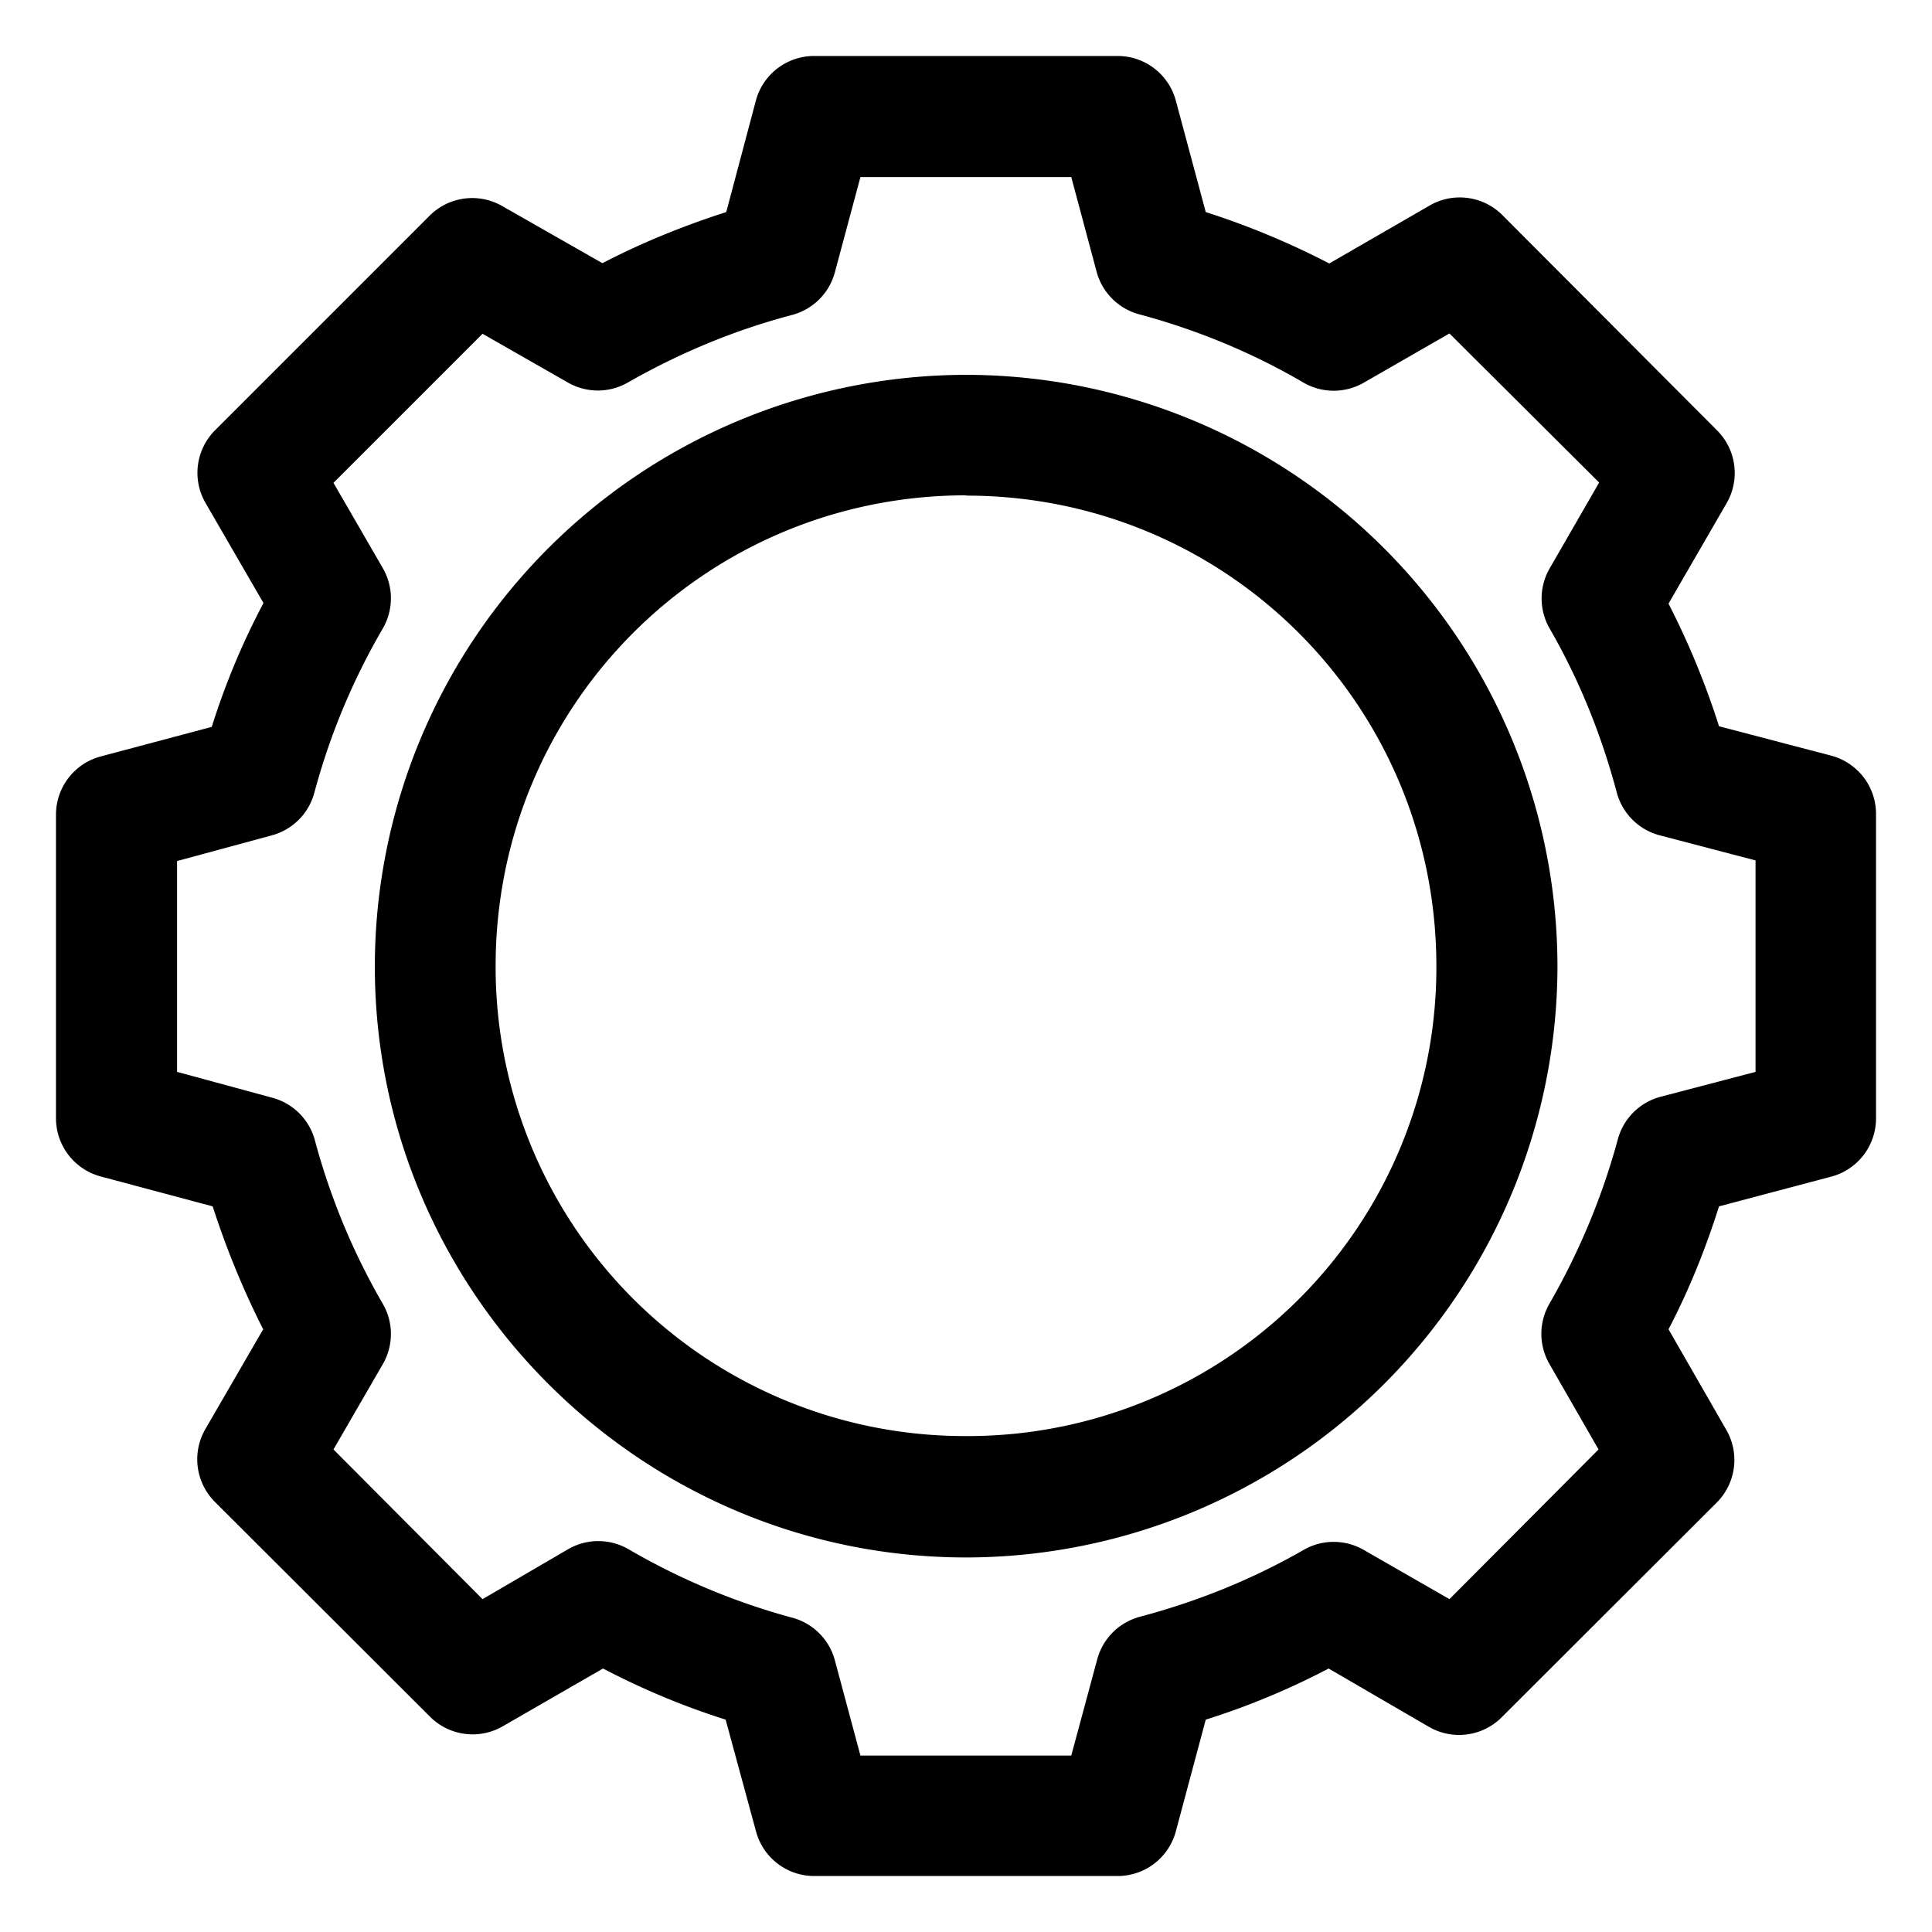 <svg xmlns="http://www.w3.org/2000/svg" width="24" height="24" viewBox="0 0 6.35 6.35"><path style="line-height:normal;font-variant-ligatures:normal;font-variant-position:normal;font-variant-caps:normal;font-variant-numeric:normal;font-variant-alternates:normal;font-feature-settings:normal;text-indent:0;text-align:start;text-decoration-line:none;text-decoration-style:solid;text-decoration-color:#000;text-transform:none;text-orientation:mixed;white-space:normal;shape-padding:0;isolation:auto;mix-blend-mode:normal;solid-color:#000;solid-opacity:1" d="M2.676.184a.198.198 0 0 0-.192.148l-.097.365c-.14.045-.276.1-.407.168L1.652.678a.198.198 0 0 0-.24.031l-.705.705a.198.198 0 0 0-.031.24l.19.328a2.414 2.414 0 0 0-.17.407l-.364.097a.198.198 0 0 0-.148.192v.998a.198.198 0 0 0 .148.191l.367.098c.045.139.1.274.166.404l-.19.328a.198.198 0 0 0 .032.24l.707.706a.198.198 0 0 0 .24.03l.328-.189c.13.068.264.124.403.168l.1.368a.198.198 0 0 0 .19.146h.999a.198.198 0 0 0 .191-.148l.098-.366c.14-.044.274-.1.404-.168l.33.192a.198.198 0 0 0 .24-.033l.706-.705a.198.198 0 0 0 .03-.24l-.189-.329c.068-.13.122-.265.166-.404l.37-.098a.198.198 0 0 0 .146-.191v-1a.198.198 0 0 0-.146-.192l-.37-.097a2.618 2.618 0 0 0-.166-.403l.192-.332a.198.198 0 0 0-.033-.238L4.938.707a.198.198 0 0 0-.24-.031l-.329.19a2.612 2.612 0 0 0-.406-.169L3.865.332a.198.198 0 0 0-.191-.148zm.152.398h.693l.083.31a.198.198 0 0 0 .14.141c.19.051.372.126.541.225a.198.198 0 0 0 .197 0l.282-.162.492.49-.162.281a.198.198 0 0 0 0 .2c.097.168.17.35.22.538a.198.198 0 0 0 .143.141l.313.082v.695l-.313.082a.198.198 0 0 0-.14.141c-.051.188-.127.37-.225.54a.198.198 0 0 0 0 .196l.162.282-.49.492-.282-.162a.198.198 0 0 0-.197 0c-.169.097-.35.17-.539.22a.198.198 0 0 0-.14.141l-.085.315h-.693l-.084-.313a.198.198 0 0 0-.14-.14 2.22 2.22 0 0 1-.538-.225.198.198 0 0 0-.199 0l-.281.164-.49-.492.162-.28a.198.198 0 0 0 0-.199 2.211 2.211 0 0 1-.223-.537.198.198 0 0 0-.14-.14l-.313-.085V2.83l.31-.084a.198.198 0 0 0 .141-.14c.051-.19.126-.37.225-.54a.198.198 0 0 0 0-.199l-.162-.28.49-.49.28.16a.198.198 0 0 0 .198 0c.17-.097.35-.172.54-.222a.198.198 0 0 0 .14-.14z" color="#000" font-weight="400" font-family="sans-serif" overflow="visible"/><path style="line-height:normal;font-variant-ligatures:normal;font-variant-position:normal;font-variant-caps:normal;font-variant-numeric:normal;font-variant-alternates:normal;font-feature-settings:normal;text-indent:0;text-align:start;text-decoration-line:none;text-decoration-style:solid;text-decoration-color:#000;text-transform:none;text-orientation:mixed;white-space:normal;shape-padding:0;isolation:auto;mix-blend-mode:normal;solid-color:#000;solid-opacity:1" d="M3.176 1.232a1.946 1.946 0 0 0-1.944 1.944c0 1.07.873 1.943 1.944 1.943a1.946 1.946 0 0 0 1.943-1.943 1.946 1.946 0 0 0-1.943-1.944zm0 .397c.856 0 1.545.69 1.545 1.547A1.54 1.54 0 0 1 3.176 4.72a1.542 1.542 0 0 1-1.547-1.545c0-.857.69-1.547 1.547-1.547z" color="#000" font-weight="400" font-family="sans-serif" overflow="visible" paint-order="stroke markers fill"/></svg>